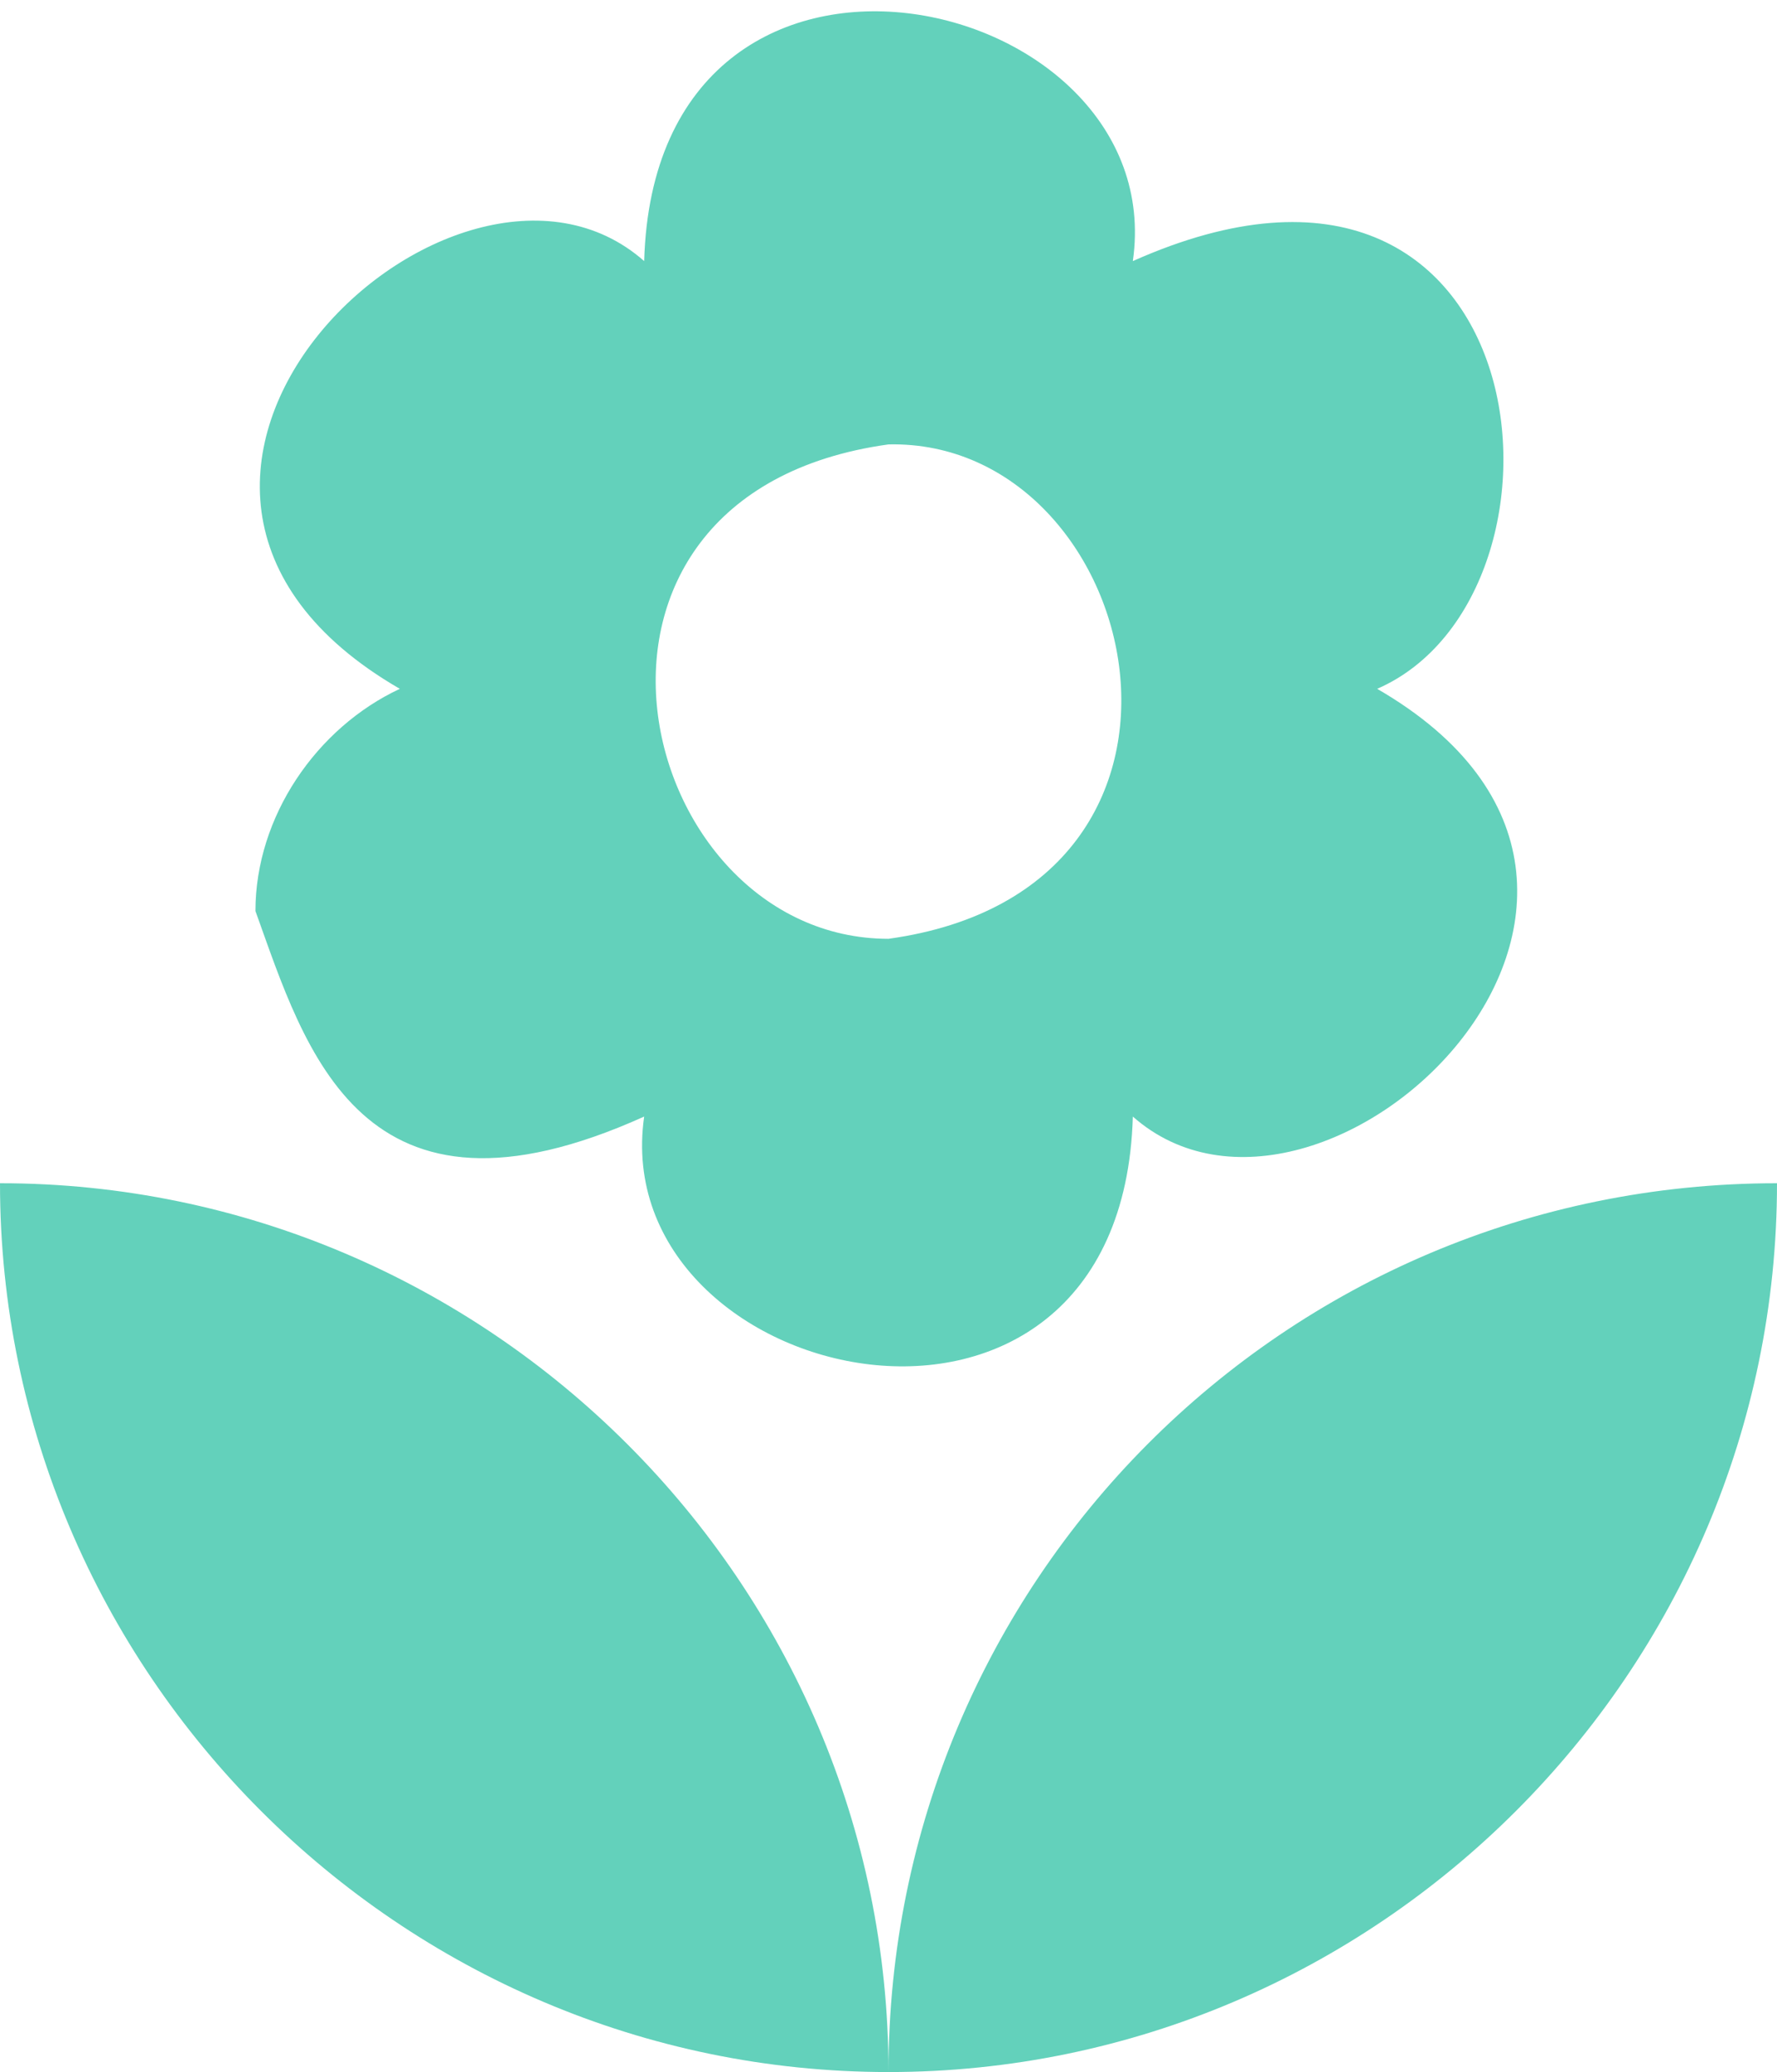 <?xml version="1.0" encoding="utf-8"?>
<!-- Generator: Adobe Illustrator 24.0.1, SVG Export Plug-In . SVG Version: 6.00 Build 0)  -->
<svg version="1.1" id="Layer_1" xmlns="http://www.w3.org/2000/svg" xmlns:xlink="http://www.w3.org/1999/xlink" x="0px" y="0px"
	 viewBox="0 0 32 37.3" style="enable-background:new 0 0 32 37.3;" xml:space="preserve">
<style type="text/css">
	.st0{fill:#63D1BB;}
</style>
<path class="st0" d="M16,37.3c8.8,0,16-7.2,16-16C23.1,21.3,16,28.5,16,37.3z M4.6,16.4c0.9,2.5,1.9,6,7,3.7c-0.7,4.9,8.6,7,8.8,0
	c3.4,3,10.8-4,4.4-7.7c3.9-1.7,3-11-4.4-7.7c0.7-4.9-8.6-7-8.8,0c-3.4-3-10.8,4-4.4,7.7C5.7,13.1,4.6,14.7,4.6,16.4z M16,8
	c4.6-0.1,6.5,8,0,8.9C11.4,16.9,9.5,8.9,16,8z M0,21.3c0,8.8,7.2,16,16,16C16,28.5,8.8,21.3,0,21.3z"/>
</svg>
